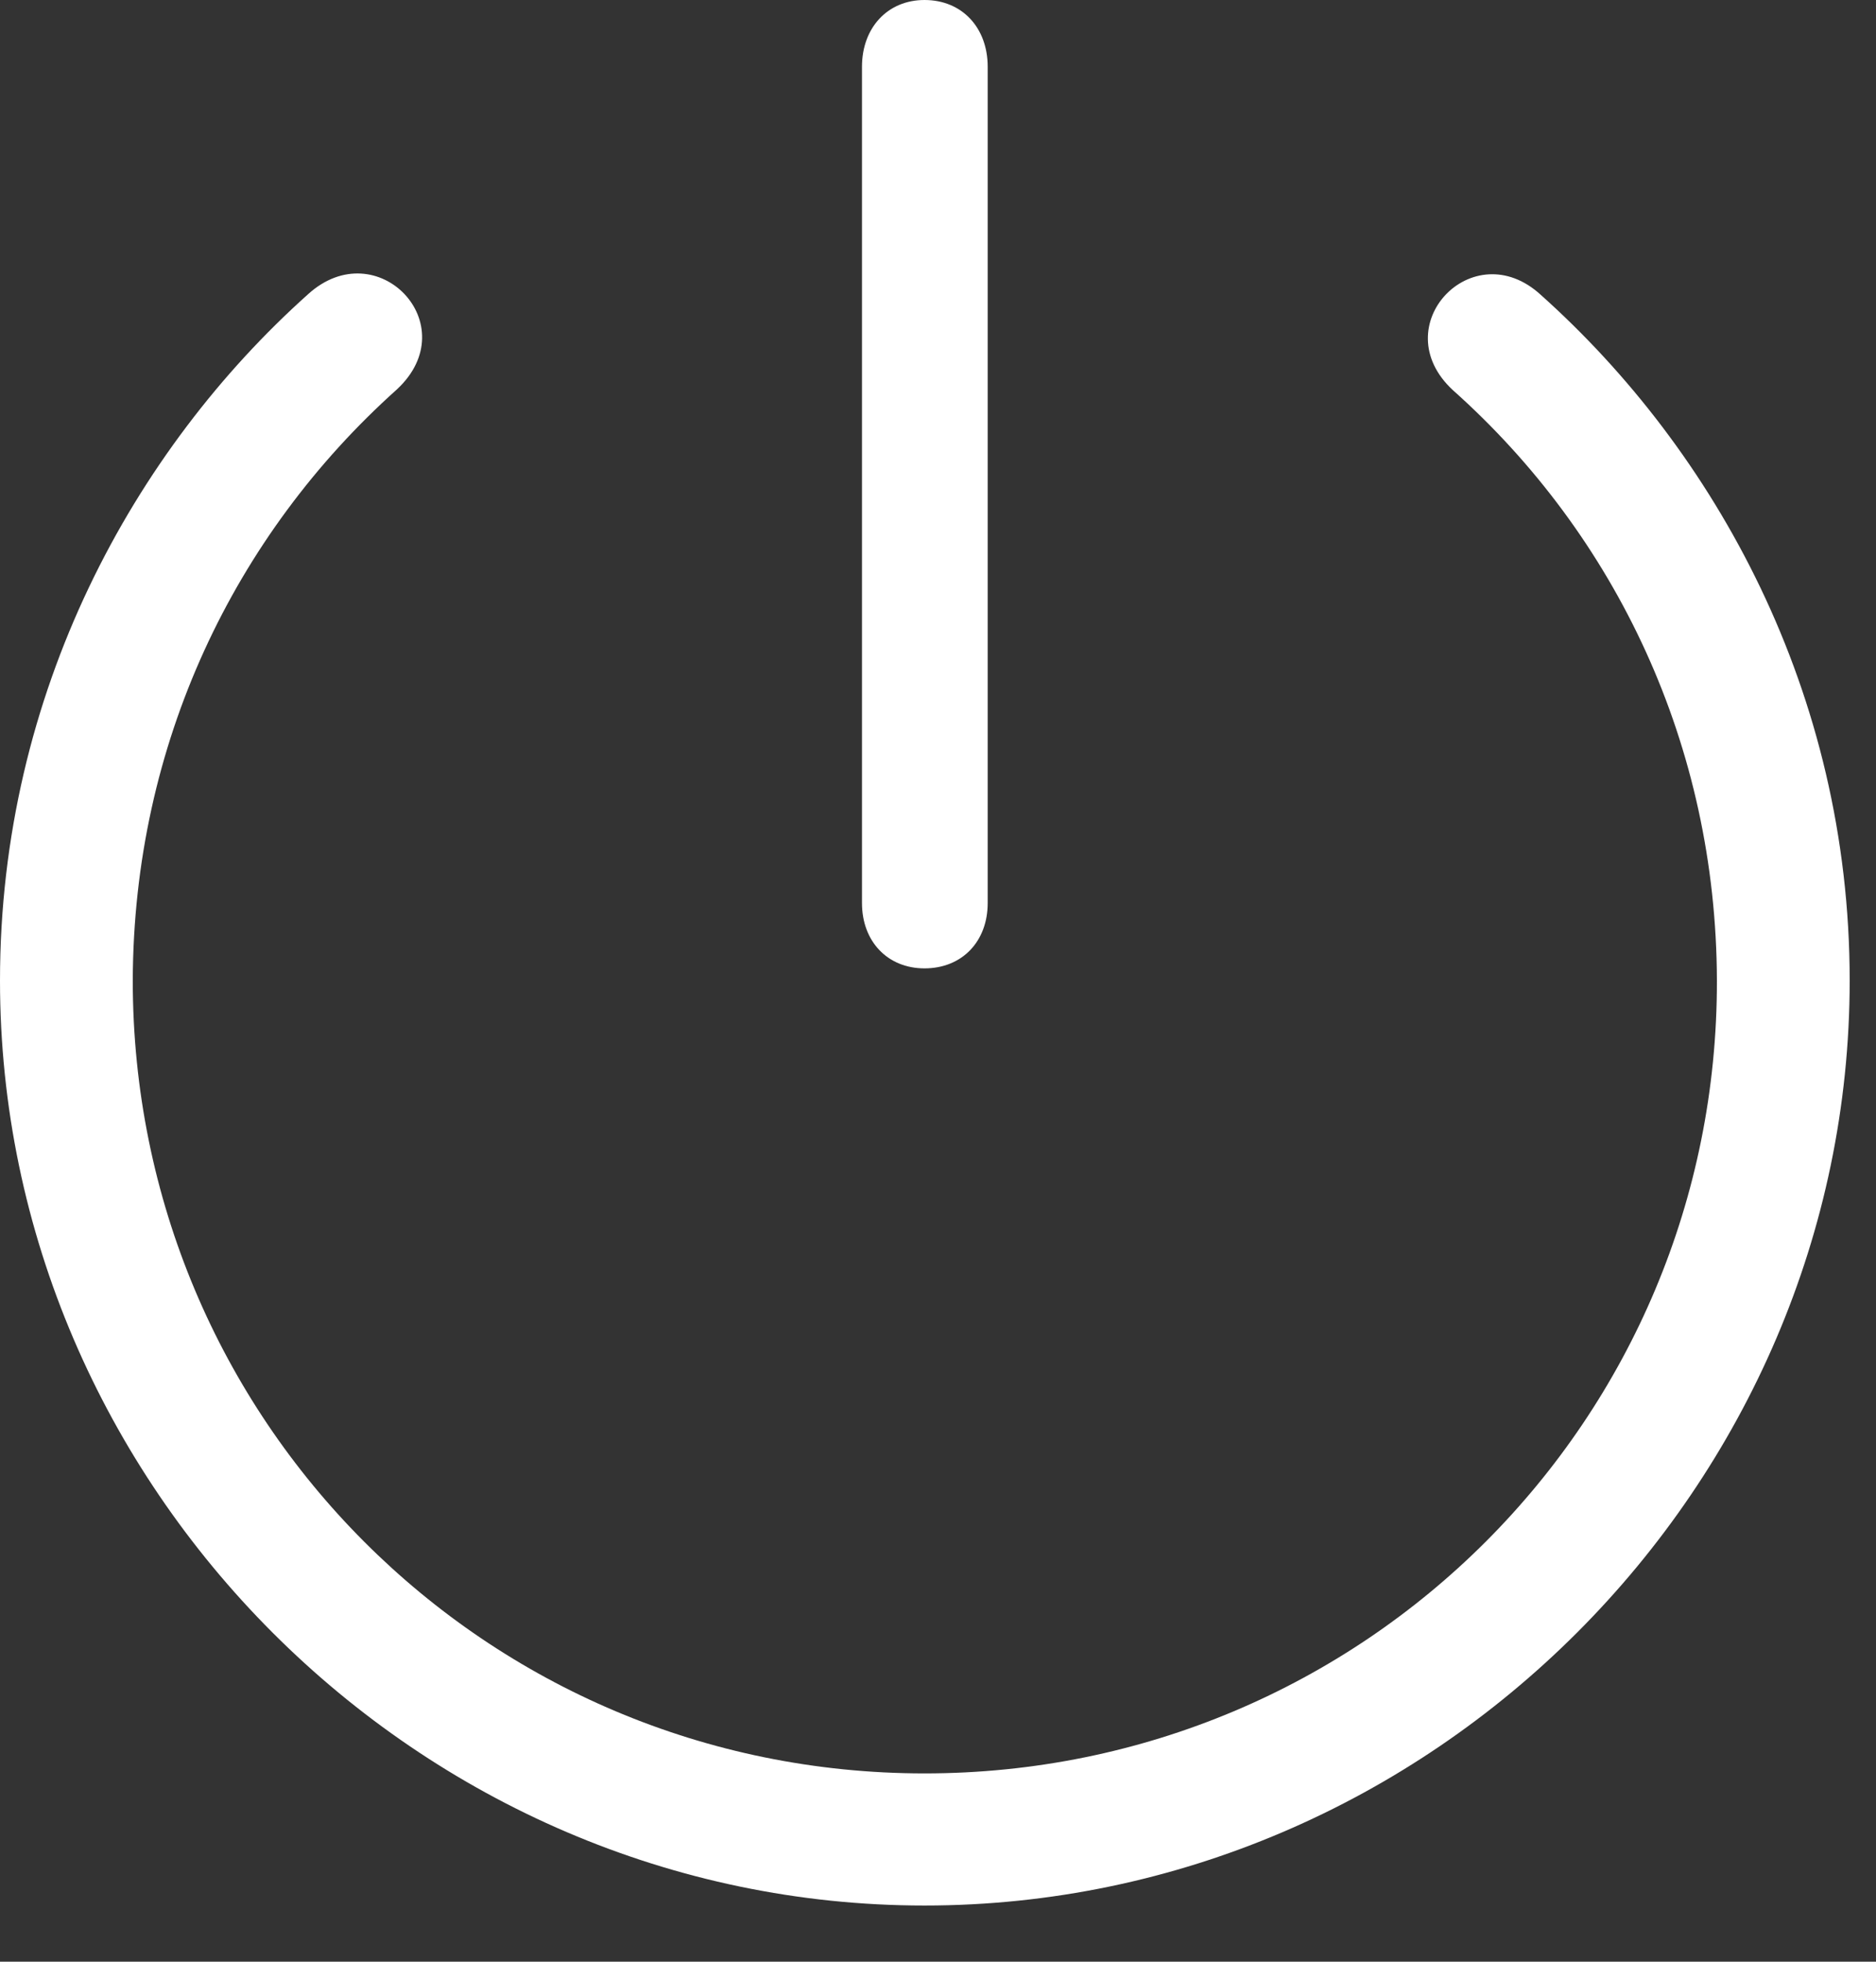 <?xml version="1.0" encoding="UTF-8"?>
<!--Generator: Apple Native CoreSVG 232.5-->
<!DOCTYPE svg
PUBLIC "-//W3C//DTD SVG 1.1//EN"
       "http://www.w3.org/Graphics/SVG/1.1/DTD/svg11.dtd">
<svg version="1.1" xmlns="http://www.w3.org/2000/svg" xmlns:xlink="http://www.w3.org/1999/xlink" width="25.801" height="26.963">
 <rect width="100%" height="100%" fill="#333333" stroke="none"/>
 <g>
  <rect height="26.963" opacity="0" width="25.801" x="0" y="0"/>
  <path d="M12.715 26.191C19.678 26.191 25.439 20.43 25.439 13.477C25.439 9.512 23.584 6.191 21.191 4.053C20.254 3.193 19.033 4.482 19.98 5.361C22.227 7.363 23.604 10.244 23.613 13.477C23.623 19.512 18.76 24.375 12.715 24.375C6.68 24.375 1.826 19.512 1.826 13.477C1.836 10.225 3.223 7.354 5.459 5.352C6.416 4.463 5.186 3.184 4.238 4.043C1.846 6.182 0 9.512 0 13.477C0 20.43 5.762 26.191 12.715 26.191ZM12.715 13.31C13.232 13.31 13.584 12.94 13.584 12.412L13.584 0.918C13.584 0.381 13.232 0 12.715 0C12.207 0 11.855 0.381 11.855 0.918L11.855 12.412C11.855 12.94 12.207 13.31 12.715 13.31Z" fill="#ffffff"/>
 </g>
</svg>
